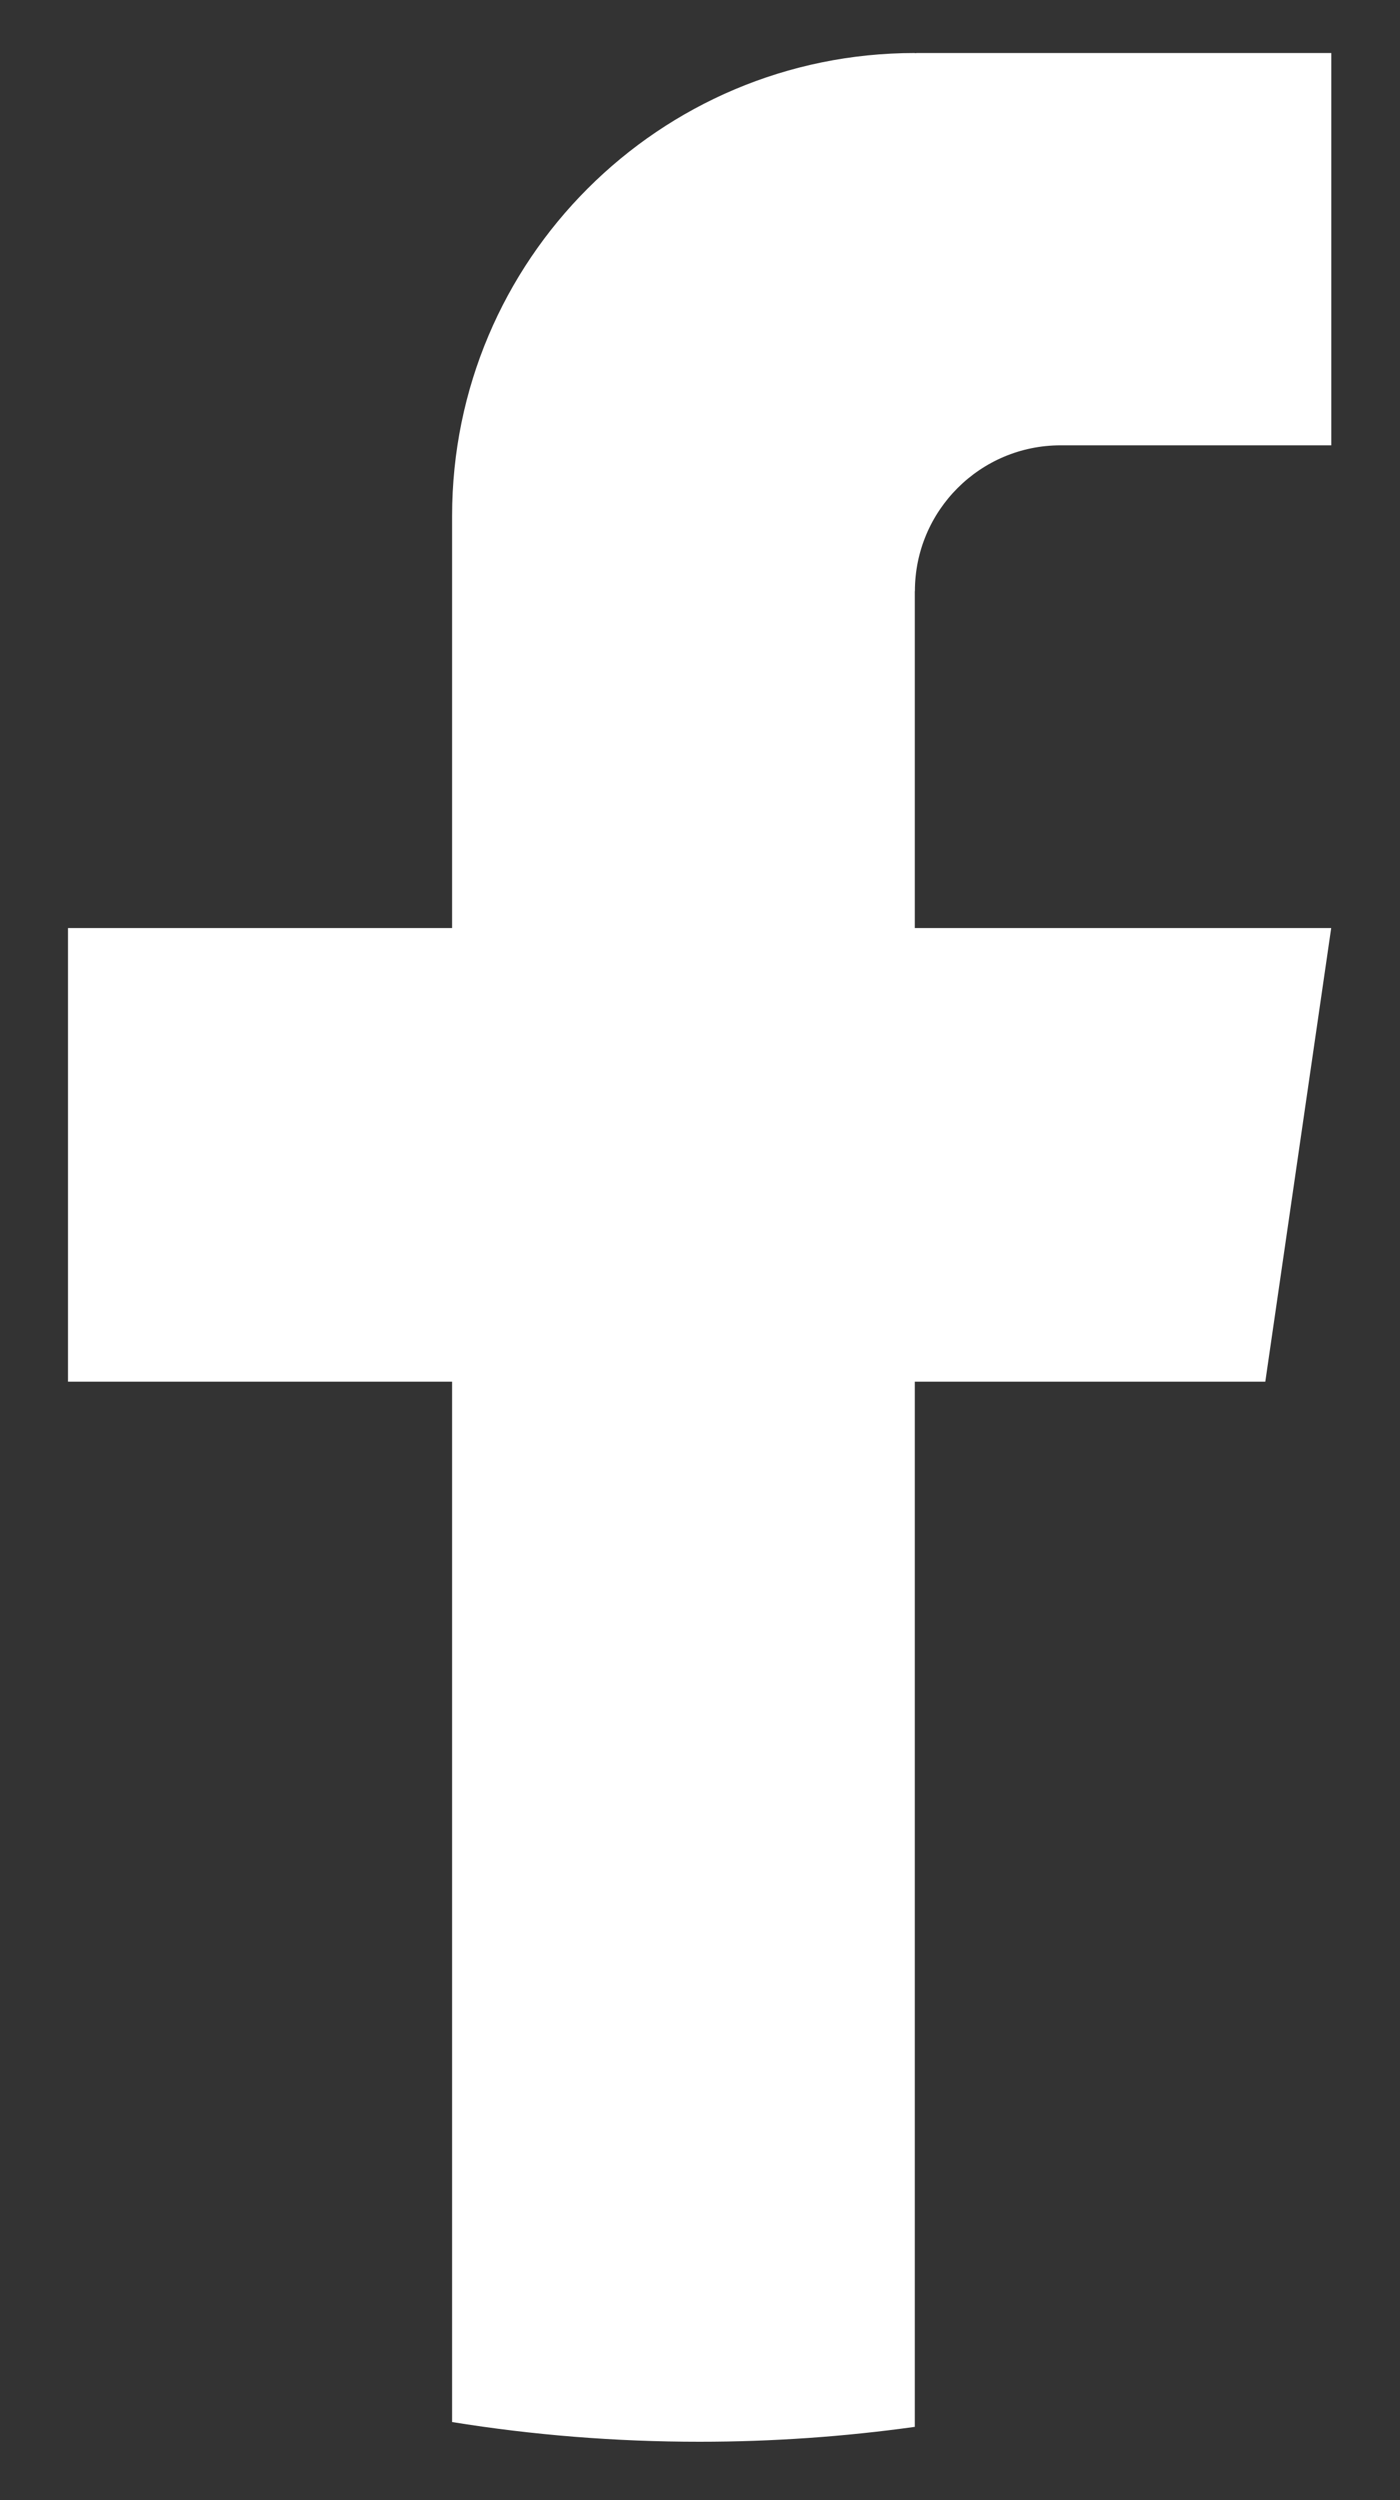 <svg width="14" height="25" viewBox="0 0 14 25" fill="none" xmlns="http://www.w3.org/2000/svg">
<rect x="0" y="0" width="14" height="25" fill="#333333" stroke="none"/>
<path d="M9.148 5.912V9.28H13.312L12.653 13.816H9.148V24.267C8.445 24.365 7.726 24.416 6.996 24.416C6.153 24.416 5.326 24.349 4.521 24.219V13.816H0.68V9.28H4.521V5.159C4.521 2.603 6.592 0.53 9.149 0.53V0.532C9.156 0.532 9.163 0.53 9.17 0.53H13.313V4.453H10.606C9.802 4.453 9.149 5.106 9.149 5.911L9.148 5.912Z" fill="white"/>
</svg>
